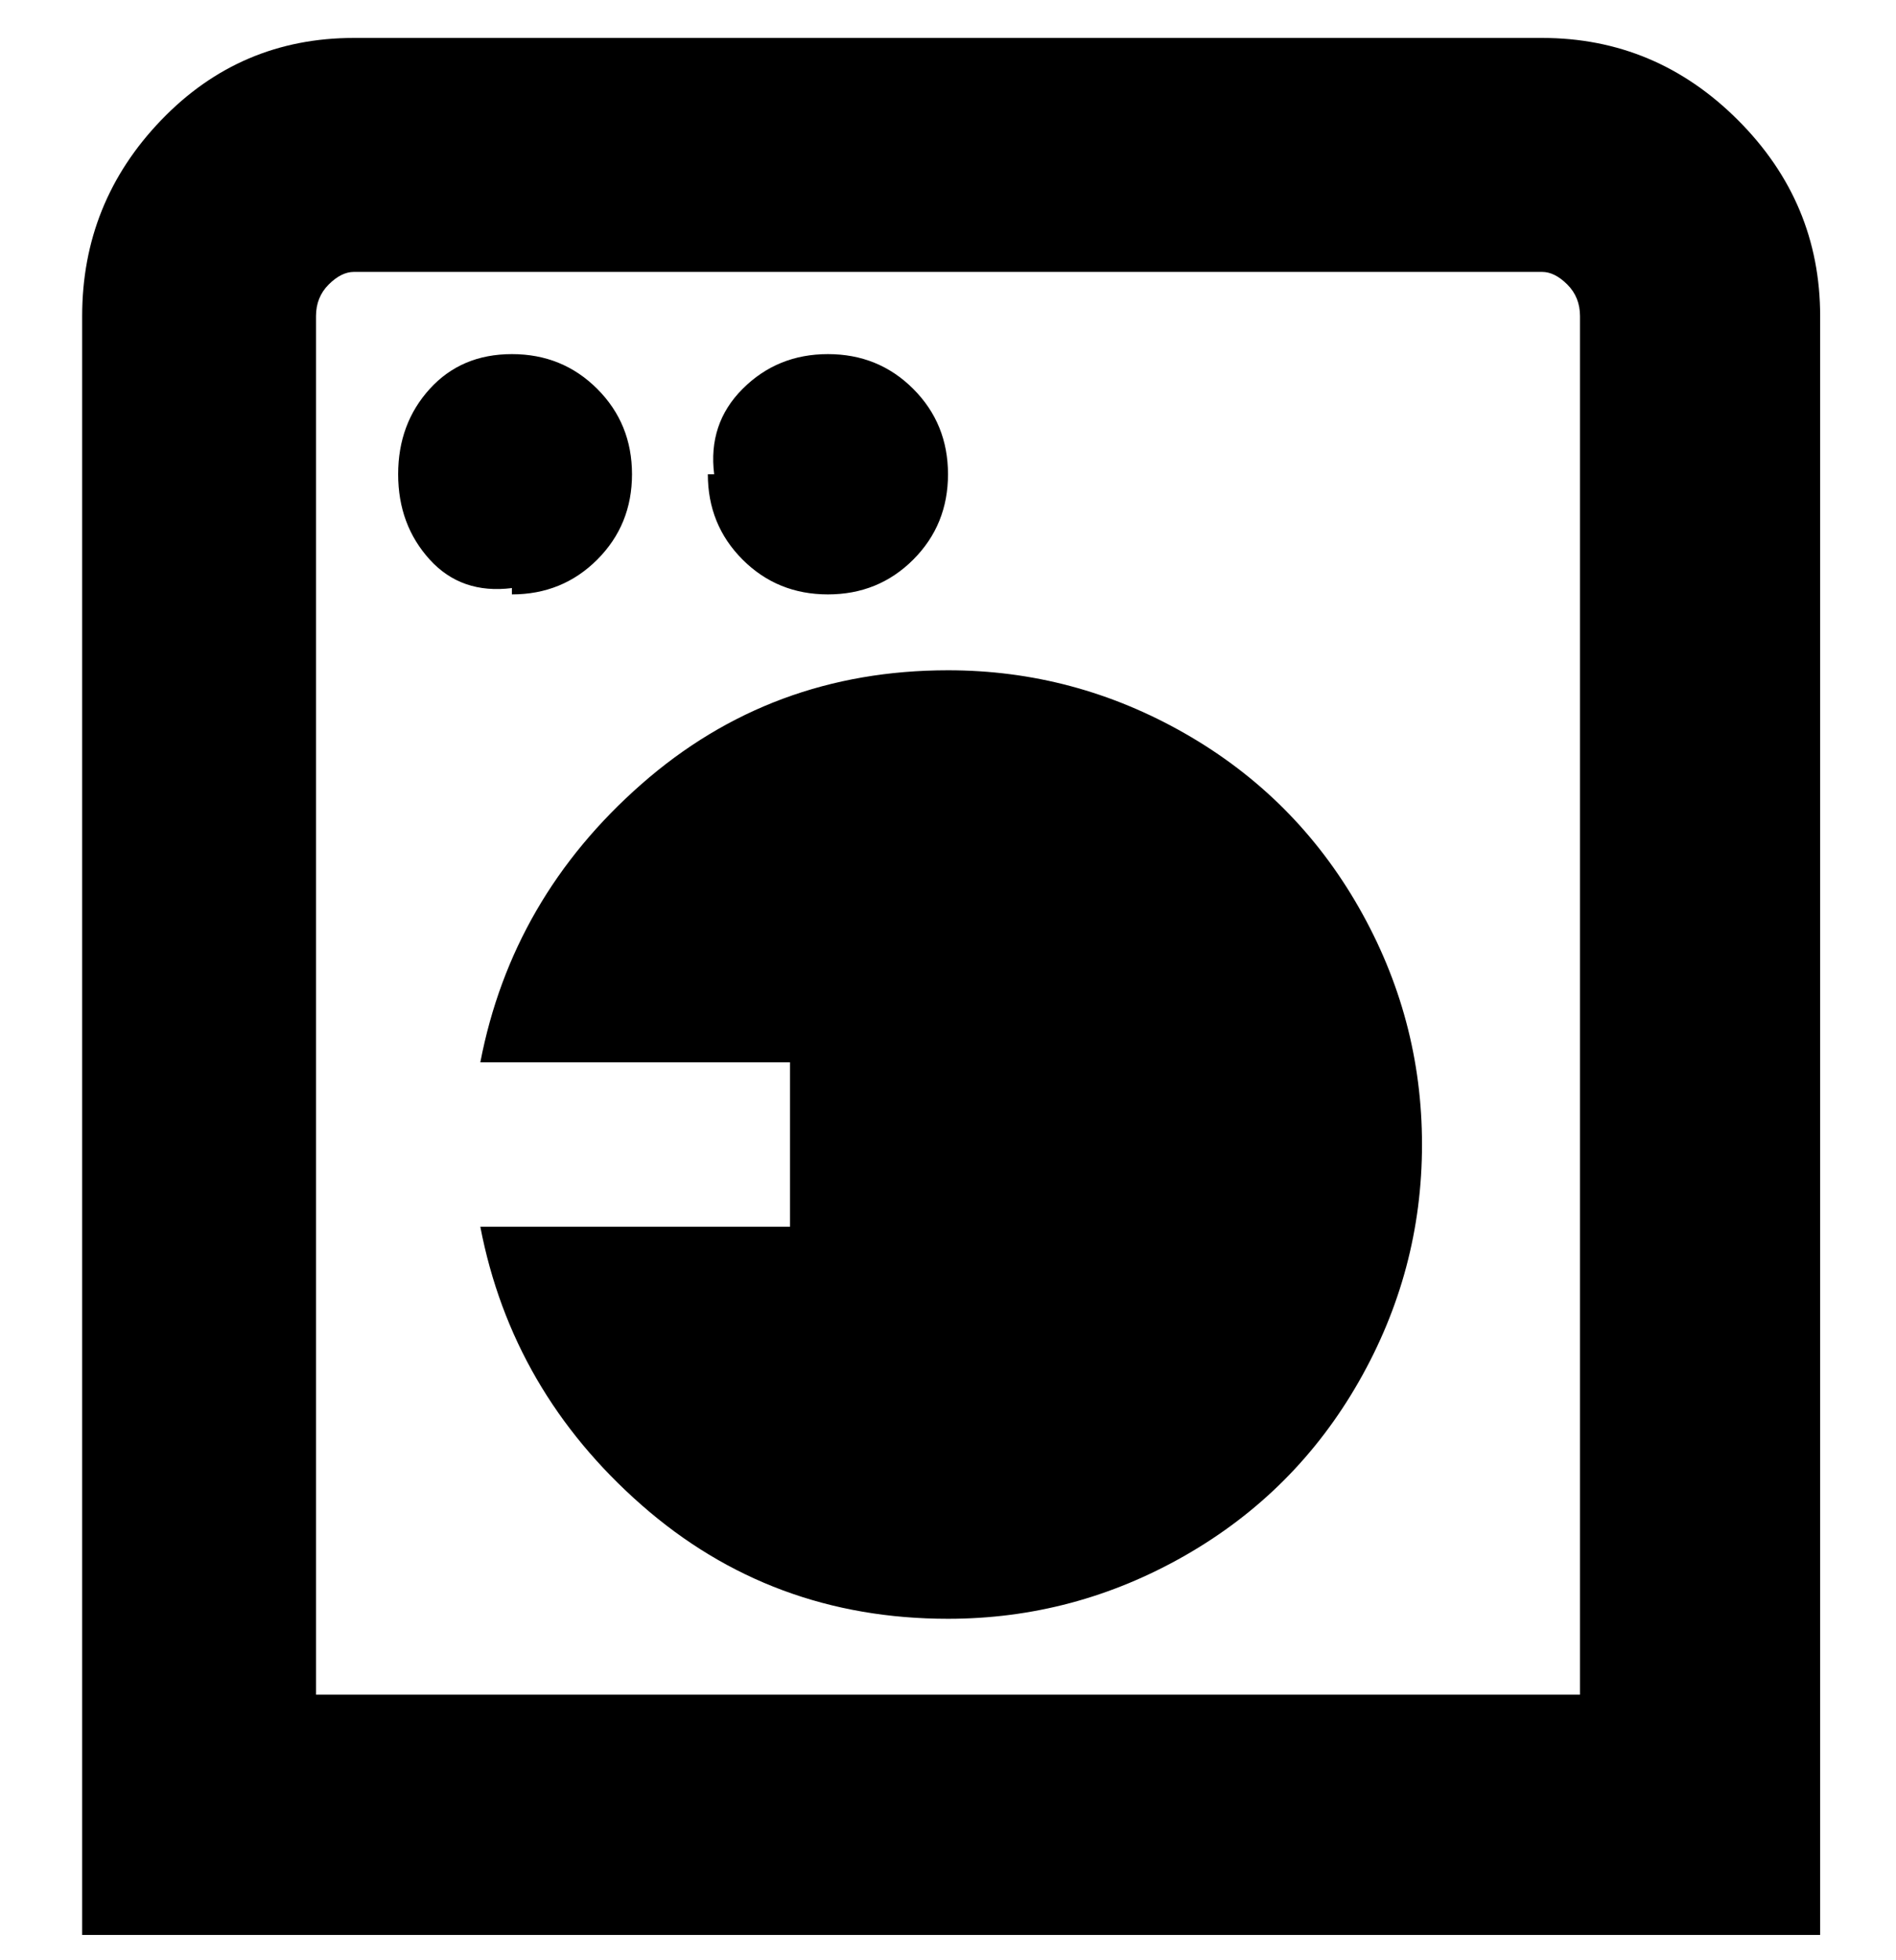 <svg viewBox="0 0 300 310" xmlns="http://www.w3.org/2000/svg"><path d="M244 6H56Q38 6 25.5 19T13 50v256h275V50q0-18-13-31T244 6zm6 262H50V50q0-3 2-5t4-2h188q2 0 4 2t2 5v218zM81 93q-8 1-13-4.5T63 75q0-8 5-13.5T81 56q8 0 13.5 5.5T100 75q0 8-5.5 13.5T81 94v-1zm32-18q-1-8 4.5-13.5T131 56q8 0 13.5 5.5T150 75q0 8-5.5 13.5T131 94q-8 0-13.5-5.5T112 75h1zm112 106q0 20-10 37.5T187.5 246Q170 256 150 256q-28 0-48.5-18T76 194h49v-26H76q5-26 25.5-44t48.5-18q20 0 37.5 10t27.5 27.5q10 17.5 10 37.5z"/></svg>